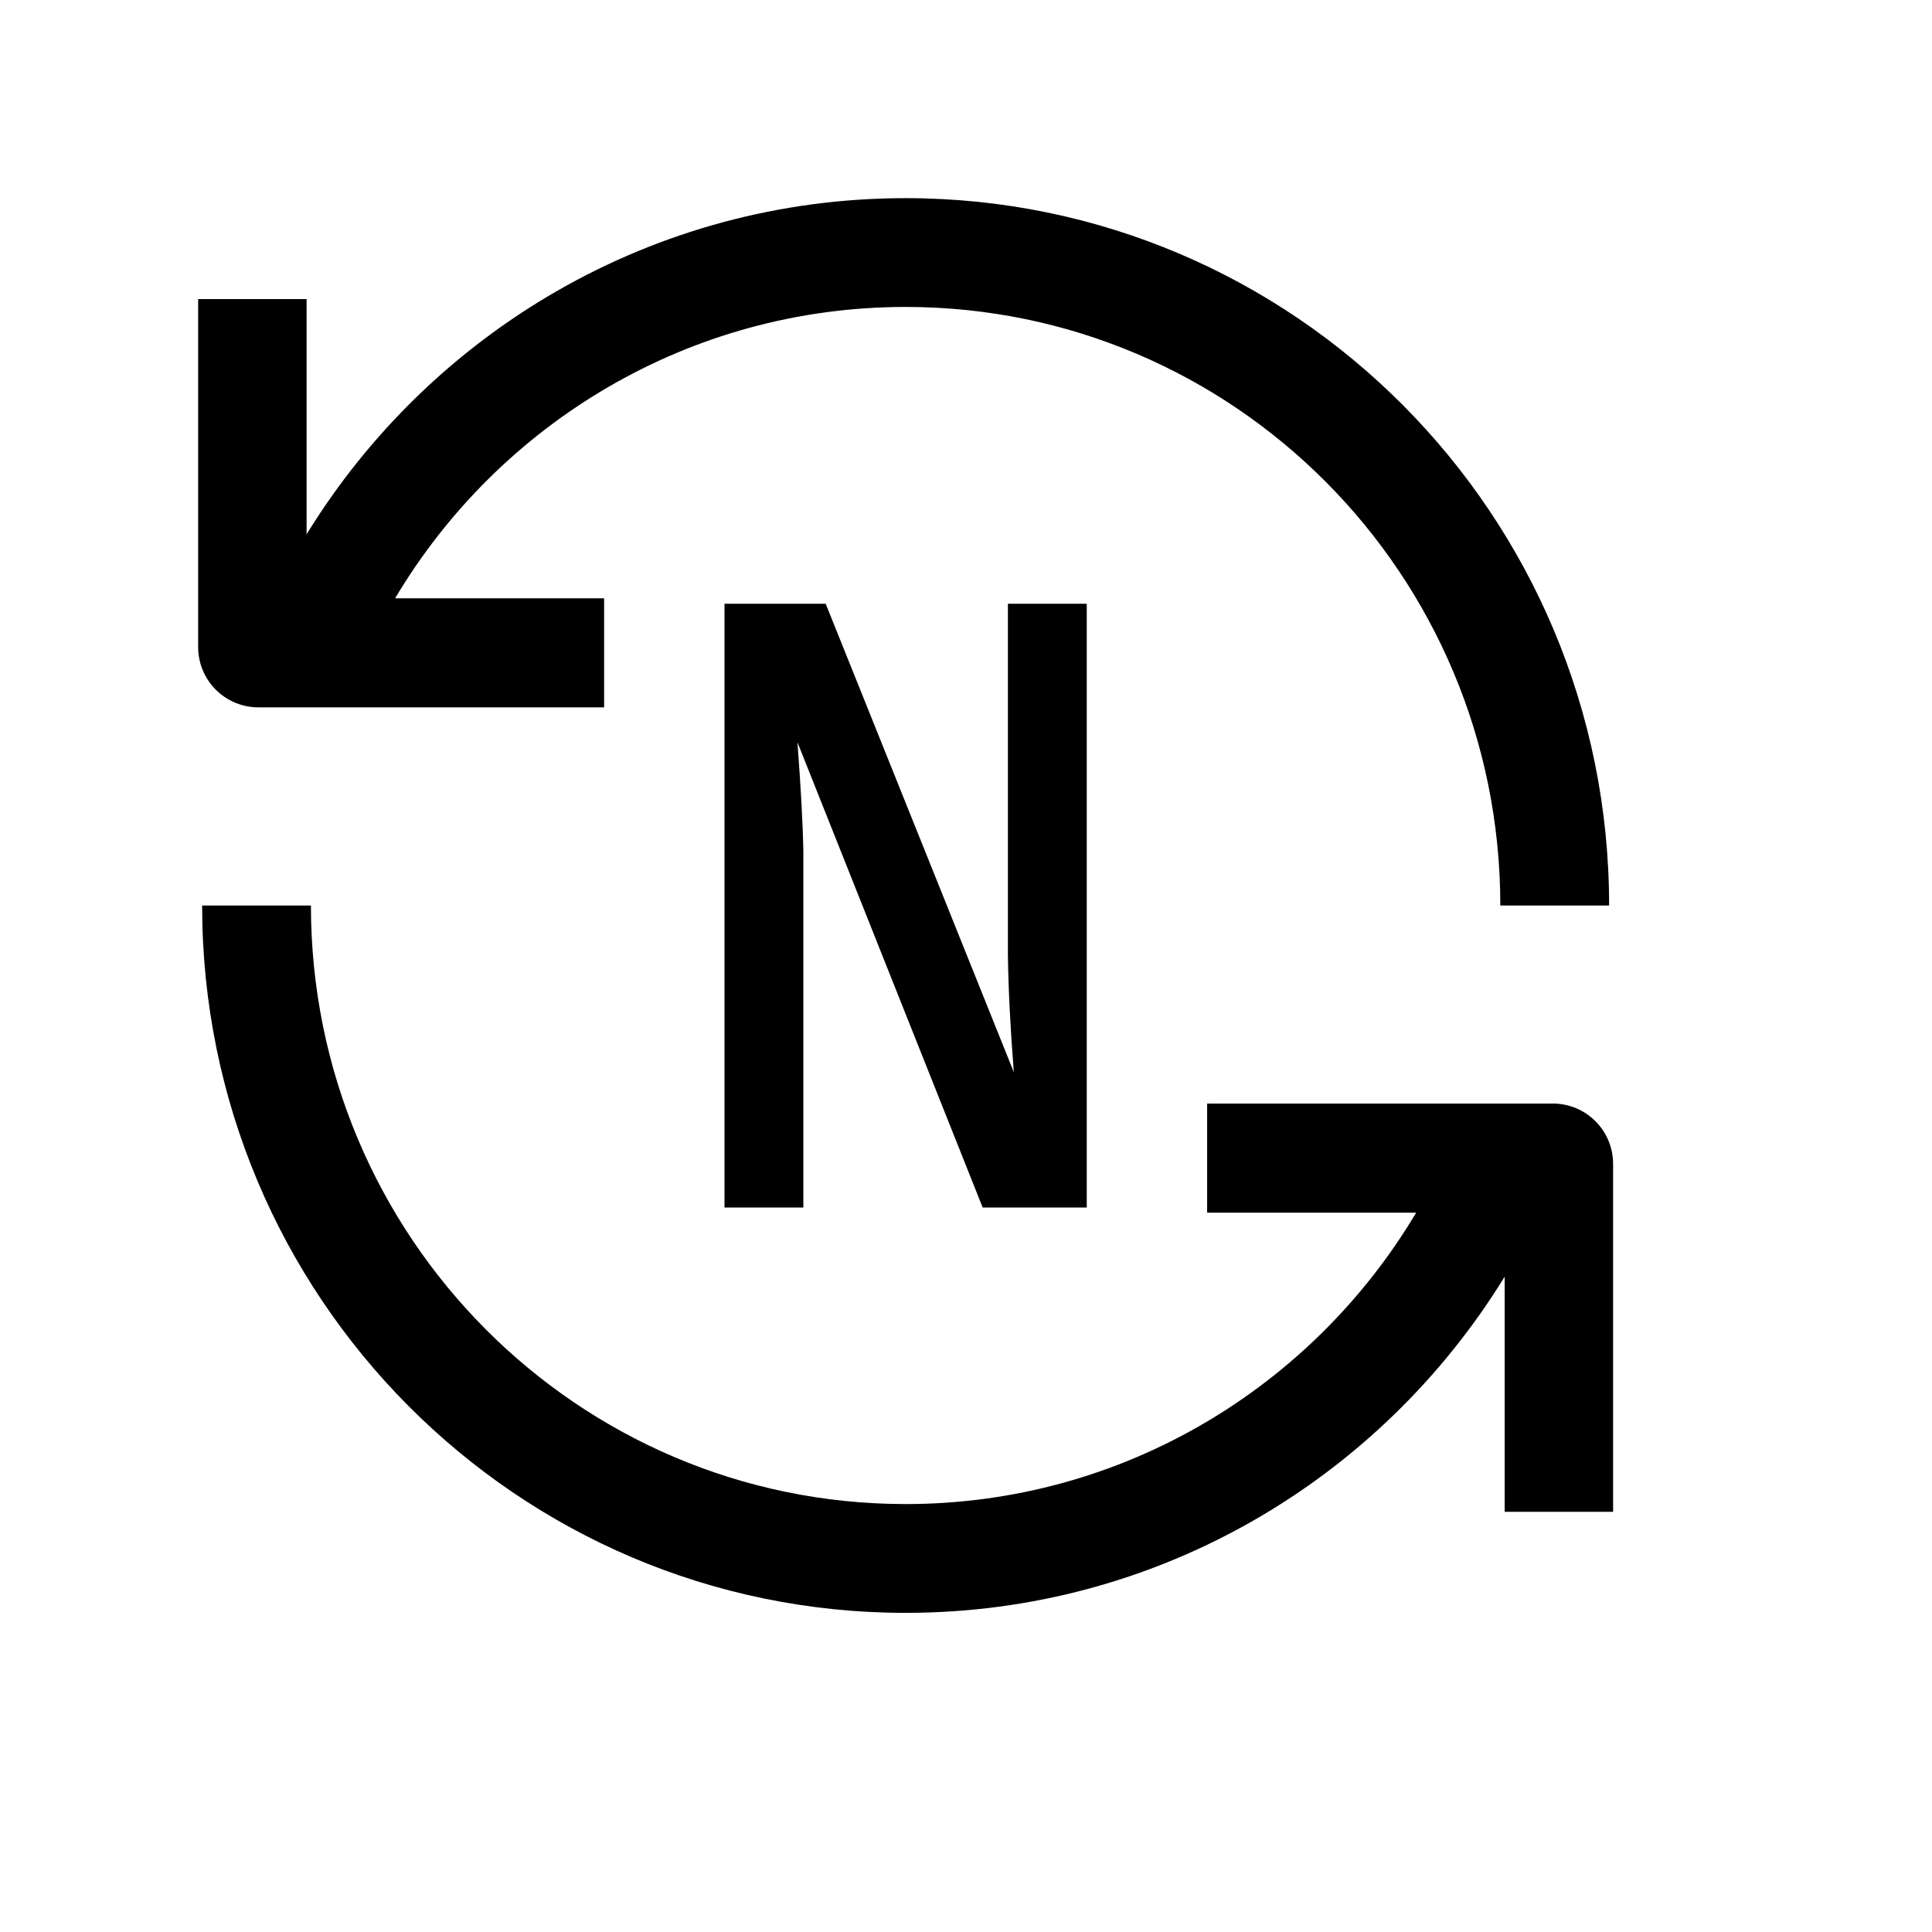 <svg viewBox="0 0 16 16" xmlns="http://www.w3.org/2000/svg">
<path d="M7.5 2.542C10.216 2.542 12.425 4.756 12.425 7.499H13.326C13.326 4.263 10.718 1.641 7.5 1.641C5.404 1.641 3.566 2.754 2.539 4.425L2.539 2.477H1.641V5.358C1.641 5.635 1.864 5.858 2.141 5.858L5.003 5.858V4.955L3.272 4.955C4.133 3.508 5.706 2.542 7.5 2.542Z" />
<path d="M1.674 7.499H2.575C2.575 10.241 4.785 12.456 7.5 12.456C9.294 12.456 10.867 11.489 11.728 10.043H9.997V9.139H12.859C13.136 9.139 13.359 9.363 13.359 9.639V12.52H12.461V10.573C11.434 12.244 9.597 13.357 7.5 13.357C4.282 13.357 1.674 10.734 1.674 7.499Z" />
<path d="M8.138 10L6.604 6.147C6.632 6.521 6.649 6.821 6.653 7.049V10H6V5H6.838L8.396 8.879C8.368 8.523 8.351 8.199 8.347 7.907V5H9V10H8.138Z" />
</svg>
